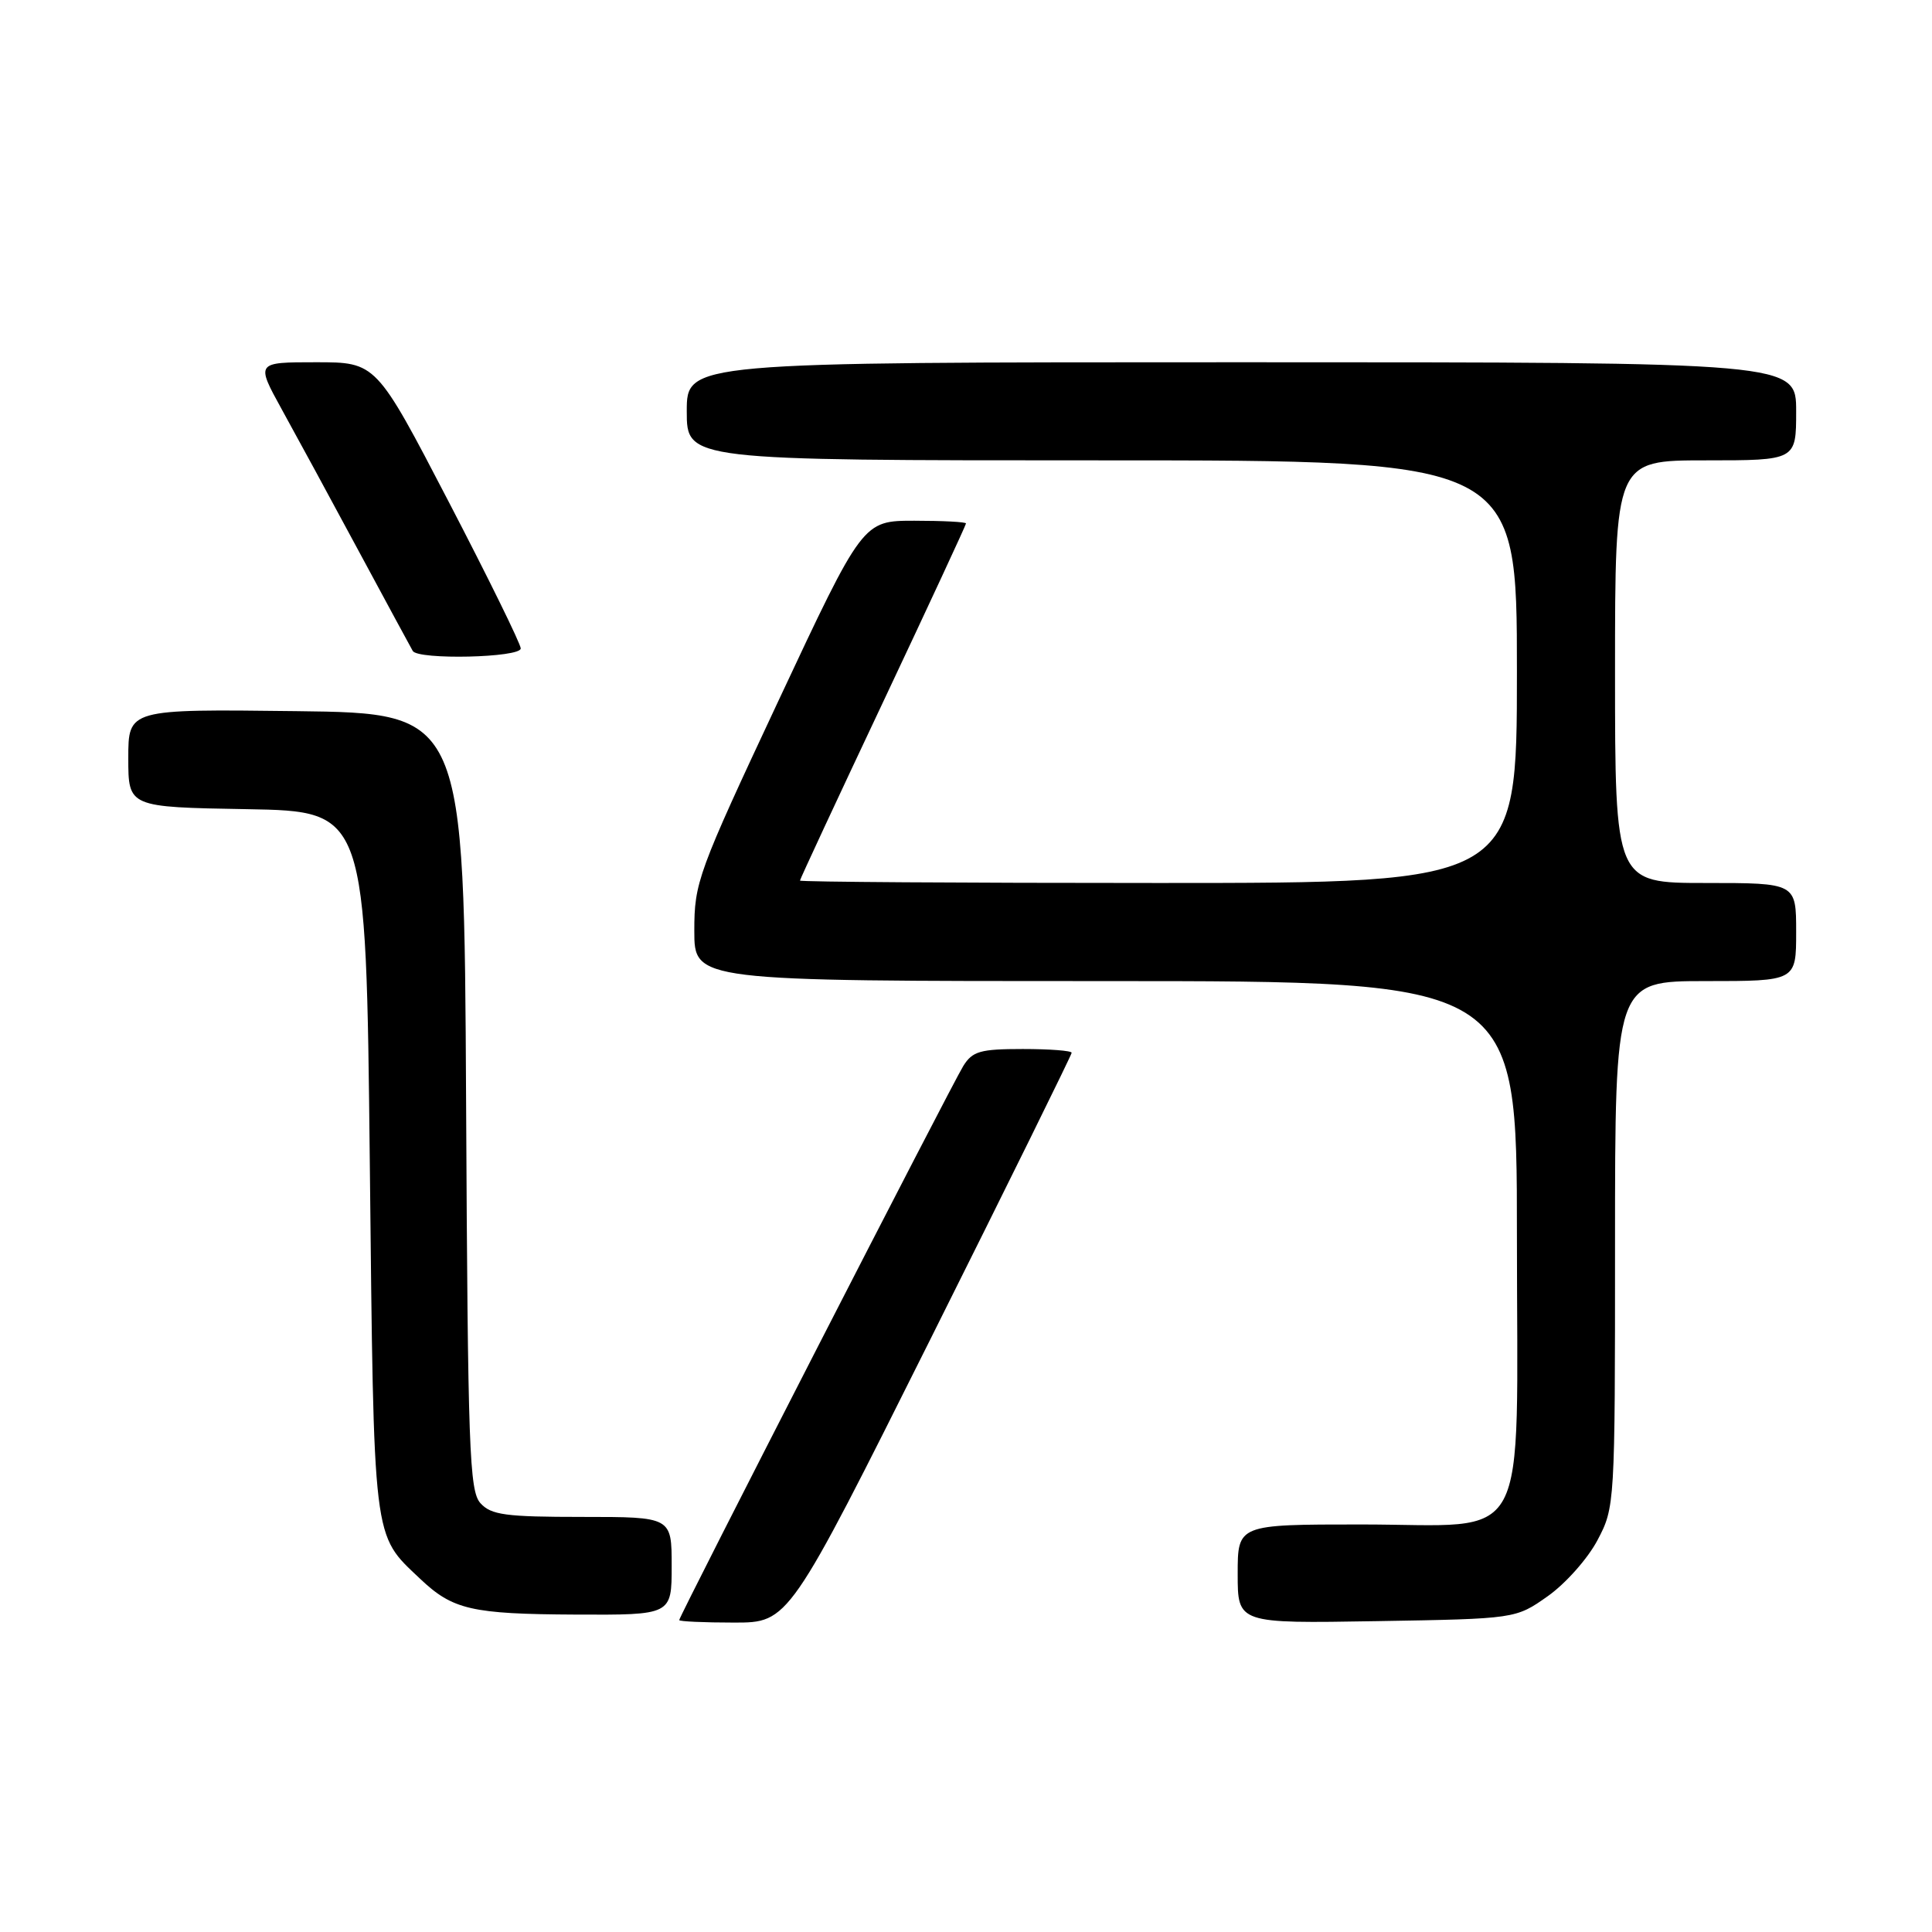<?xml version="1.0" encoding="UTF-8" standalone="no"?>
<!DOCTYPE svg PUBLIC "-//W3C//DTD SVG 1.1//EN" "http://www.w3.org/Graphics/SVG/1.1/DTD/svg11.dtd" >
<svg xmlns="http://www.w3.org/2000/svg" xmlns:xlink="http://www.w3.org/1999/xlink" version="1.1" viewBox="0 0 256 256">
 <g >
 <path fill="currentColor"
d=" M 123.26 177.50 C 133.57 156.87 142.00 139.77 142.00 139.50 C 142.00 139.22 139.09 139.00 135.52 139.00 C 129.89 139.00 128.86 139.29 127.64 141.25 C 126.11 143.70 90.00 214.14 90.00 214.67 C 90.00 214.85 93.27 215.00 97.26 215.00 C 104.51 215.00 104.51 215.00 123.26 177.50 Z  M 205.09 211.50 C 207.43 209.85 210.39 206.52 211.67 204.09 C 213.98 199.72 214.00 199.39 214.00 164.84 C 214.00 130.00 214.00 130.00 226.00 130.00 C 238.00 130.00 238.00 130.00 238.00 123.50 C 238.00 117.00 238.00 117.00 226.00 117.00 C 214.00 117.00 214.00 117.00 214.00 89.00 C 214.00 61.00 214.00 61.00 226.00 61.00 C 238.00 61.00 238.00 61.00 238.00 54.50 C 238.00 48.00 238.00 48.00 164.50 48.00 C 91.00 48.00 91.00 48.00 91.00 54.50 C 91.00 61.00 91.00 61.00 146.00 61.00 C 201.00 61.00 201.00 61.00 201.00 89.00 C 201.00 117.00 201.00 117.00 153.50 117.00 C 127.38 117.00 106.00 116.86 106.00 116.68 C 106.00 116.51 110.95 105.87 117.00 93.05 C 123.05 80.22 128.00 69.56 128.00 69.36 C 128.00 69.16 124.92 69.00 121.16 69.00 C 114.33 69.00 114.33 69.00 103.16 92.83 C 92.44 115.71 92.00 116.92 92.00 123.33 C 92.00 130.00 92.00 130.00 146.50 130.00 C 201.00 130.00 201.00 130.00 201.00 163.69 C 201.00 205.96 203.14 202.00 180.33 202.00 C 164.00 202.00 164.00 202.00 164.00 208.56 C 164.00 215.12 164.00 215.12 182.42 214.81 C 200.84 214.50 200.84 214.50 205.09 211.50 Z  M 89.00 207.50 C 89.00 201.00 89.00 201.00 77.15 201.00 C 66.97 201.00 65.08 200.74 63.66 199.18 C 62.19 197.55 61.99 192.04 61.76 145.93 C 61.50 94.50 61.50 94.50 39.25 94.23 C 17.00 93.96 17.00 93.96 17.00 100.46 C 17.00 106.95 17.00 106.95 32.75 107.22 C 48.50 107.50 48.50 107.50 49.00 154.00 C 49.55 204.89 49.34 203.20 55.66 209.19 C 59.99 213.30 62.46 213.87 76.25 213.94 C 89.00 214.00 89.00 214.00 89.00 207.50 Z  M 69.00 85.92 C 69.00 85.33 64.69 76.55 59.42 66.42 C 49.84 48.00 49.84 48.00 41.87 48.00 C 33.90 48.00 33.90 48.00 37.34 54.25 C 39.24 57.69 43.82 66.12 47.52 73.00 C 51.23 79.88 54.45 85.84 54.69 86.25 C 55.38 87.46 69.00 87.15 69.00 85.92 Z "/>
</g>
</svg>